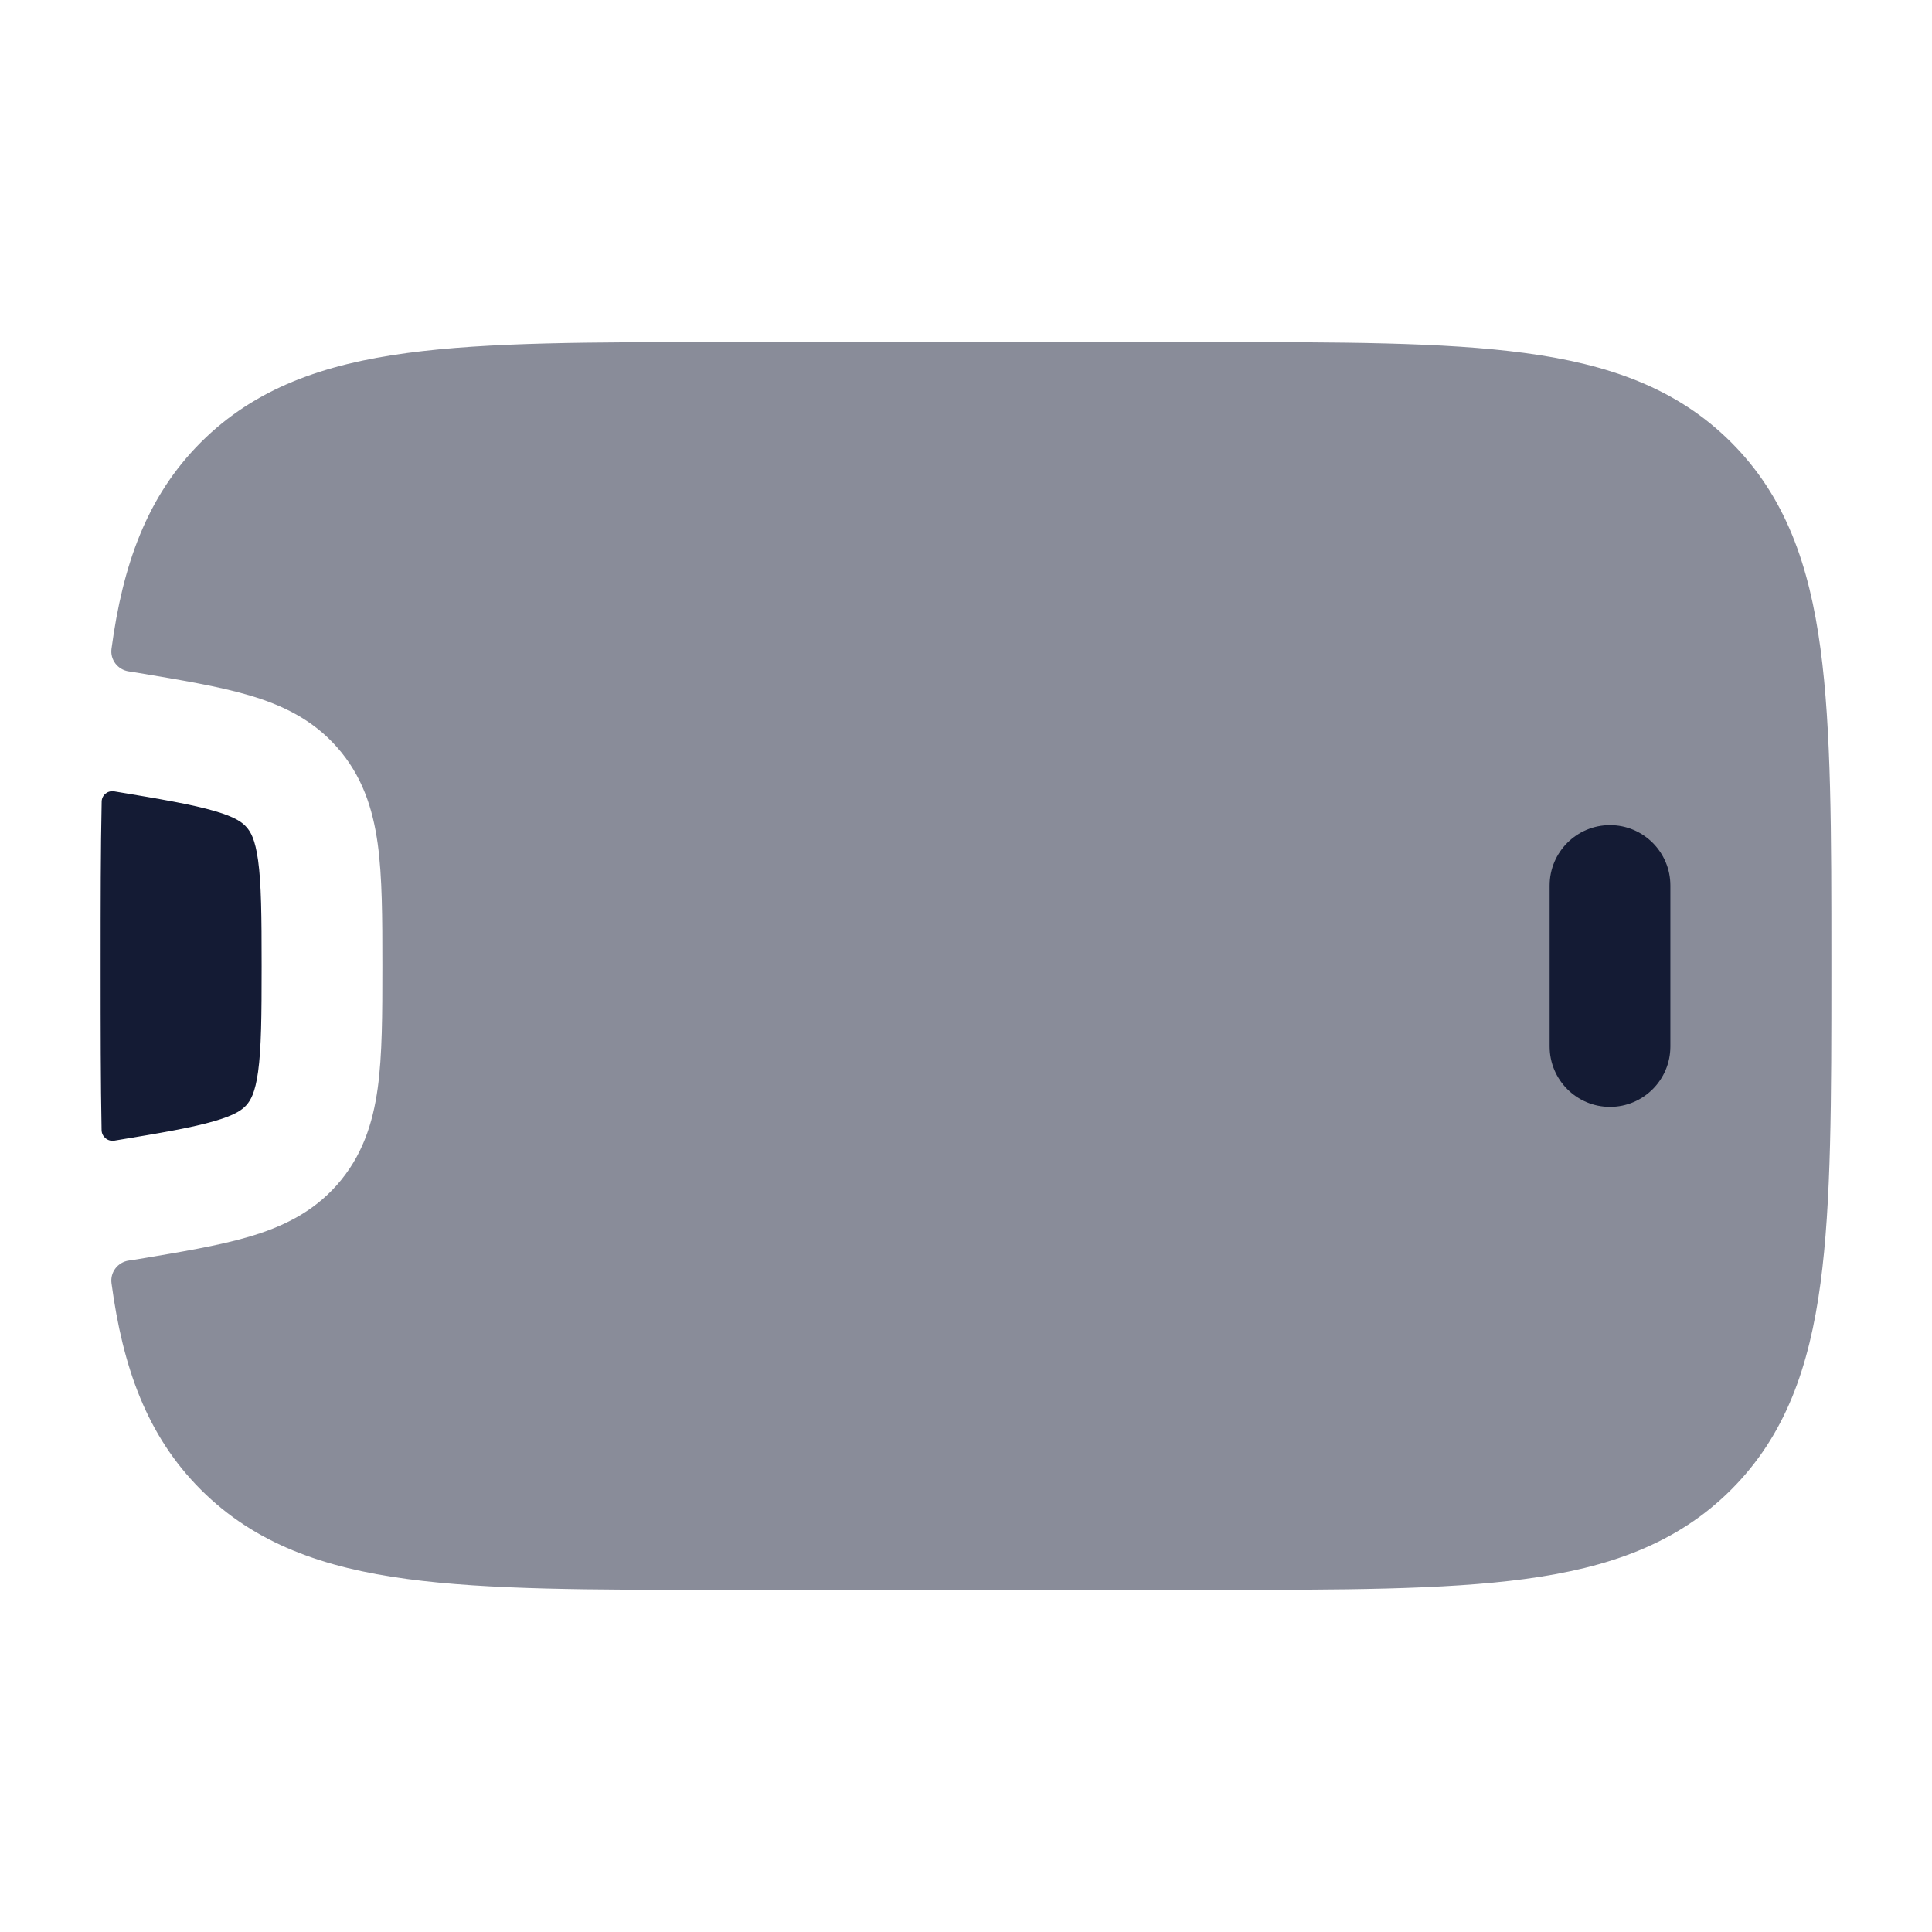 <svg width="24" height="24" viewBox="0 0 24 24" fill="none" xmlns="http://www.w3.org/2000/svg">
<path d="M1.263 9.958C1.264 9.878 1.336 9.818 1.416 9.83C2.01 9.929 2.39 9.994 2.669 10.076C2.93 10.152 3.014 10.22 3.061 10.274C3.113 10.332 3.169 10.423 3.206 10.687C3.246 10.976 3.25 11.371 3.25 12.001C3.25 12.63 3.246 13.025 3.206 13.314C3.169 13.578 3.113 13.669 3.061 13.728C3.014 13.781 2.93 13.849 2.669 13.925C2.39 14.007 2.011 14.072 1.418 14.17C1.337 14.182 1.264 14.12 1.262 14.039C1.25 13.441 1.25 12.782 1.25 12.056L1.25 11.945C1.25 11.217 1.25 10.557 1.263 9.958Z" fill="#141B34"/>
<path opacity="0.5" d="M1.385 15.94C1.367 15.804 1.463 15.679 1.6 15.659L1.642 15.653L1.657 15.651L1.7 15.644C2.242 15.553 2.714 15.475 3.091 15.364C3.497 15.245 3.878 15.066 4.183 14.723C4.499 14.367 4.631 13.958 4.692 13.519C4.749 13.105 4.75 12.595 4.75 12C4.75 11.405 4.749 10.895 4.692 10.481C4.631 10.043 4.499 9.633 4.183 9.278C3.878 8.934 3.497 8.755 3.091 8.636C2.714 8.525 2.242 8.447 1.7 8.356L1.657 8.349L1.598 8.34C1.462 8.319 1.367 8.195 1.385 8.06C1.524 7.023 1.82 6.17 2.495 5.495C3.17 4.82 4.024 4.524 5.06 4.385C6.063 4.25 7.342 4.25 8.944 4.25L15.056 4.25C16.659 4.25 17.938 4.25 18.941 4.385C19.977 4.524 20.83 4.82 21.505 5.495C22.181 6.17 22.476 7.023 22.615 8.06C22.75 9.063 22.75 10.342 22.75 11.944L22.75 12.056C22.75 13.658 22.75 14.937 22.615 15.94C22.476 16.977 22.181 17.83 21.505 18.505C20.83 19.18 19.977 19.476 18.941 19.615C17.938 19.75 16.659 19.75 15.056 19.75L15.056 19.75L8.944 19.75L8.944 19.75C7.342 19.75 6.063 19.75 5.06 19.615C4.024 19.476 3.17 19.18 2.495 18.505C1.82 17.83 1.524 16.977 1.385 15.94Z" fill="#141B34"/>
<path fill-rule="evenodd" clip-rule="evenodd" d="M19.25 13C19.25 13.414 19.586 13.75 20 13.75C20.414 13.75 20.75 13.414 20.75 13L20.75 11C20.75 10.586 20.414 10.25 20 10.25C19.586 10.25 19.25 10.586 19.25 11L19.25 13Z" fill="#141B34"/>
</svg>
